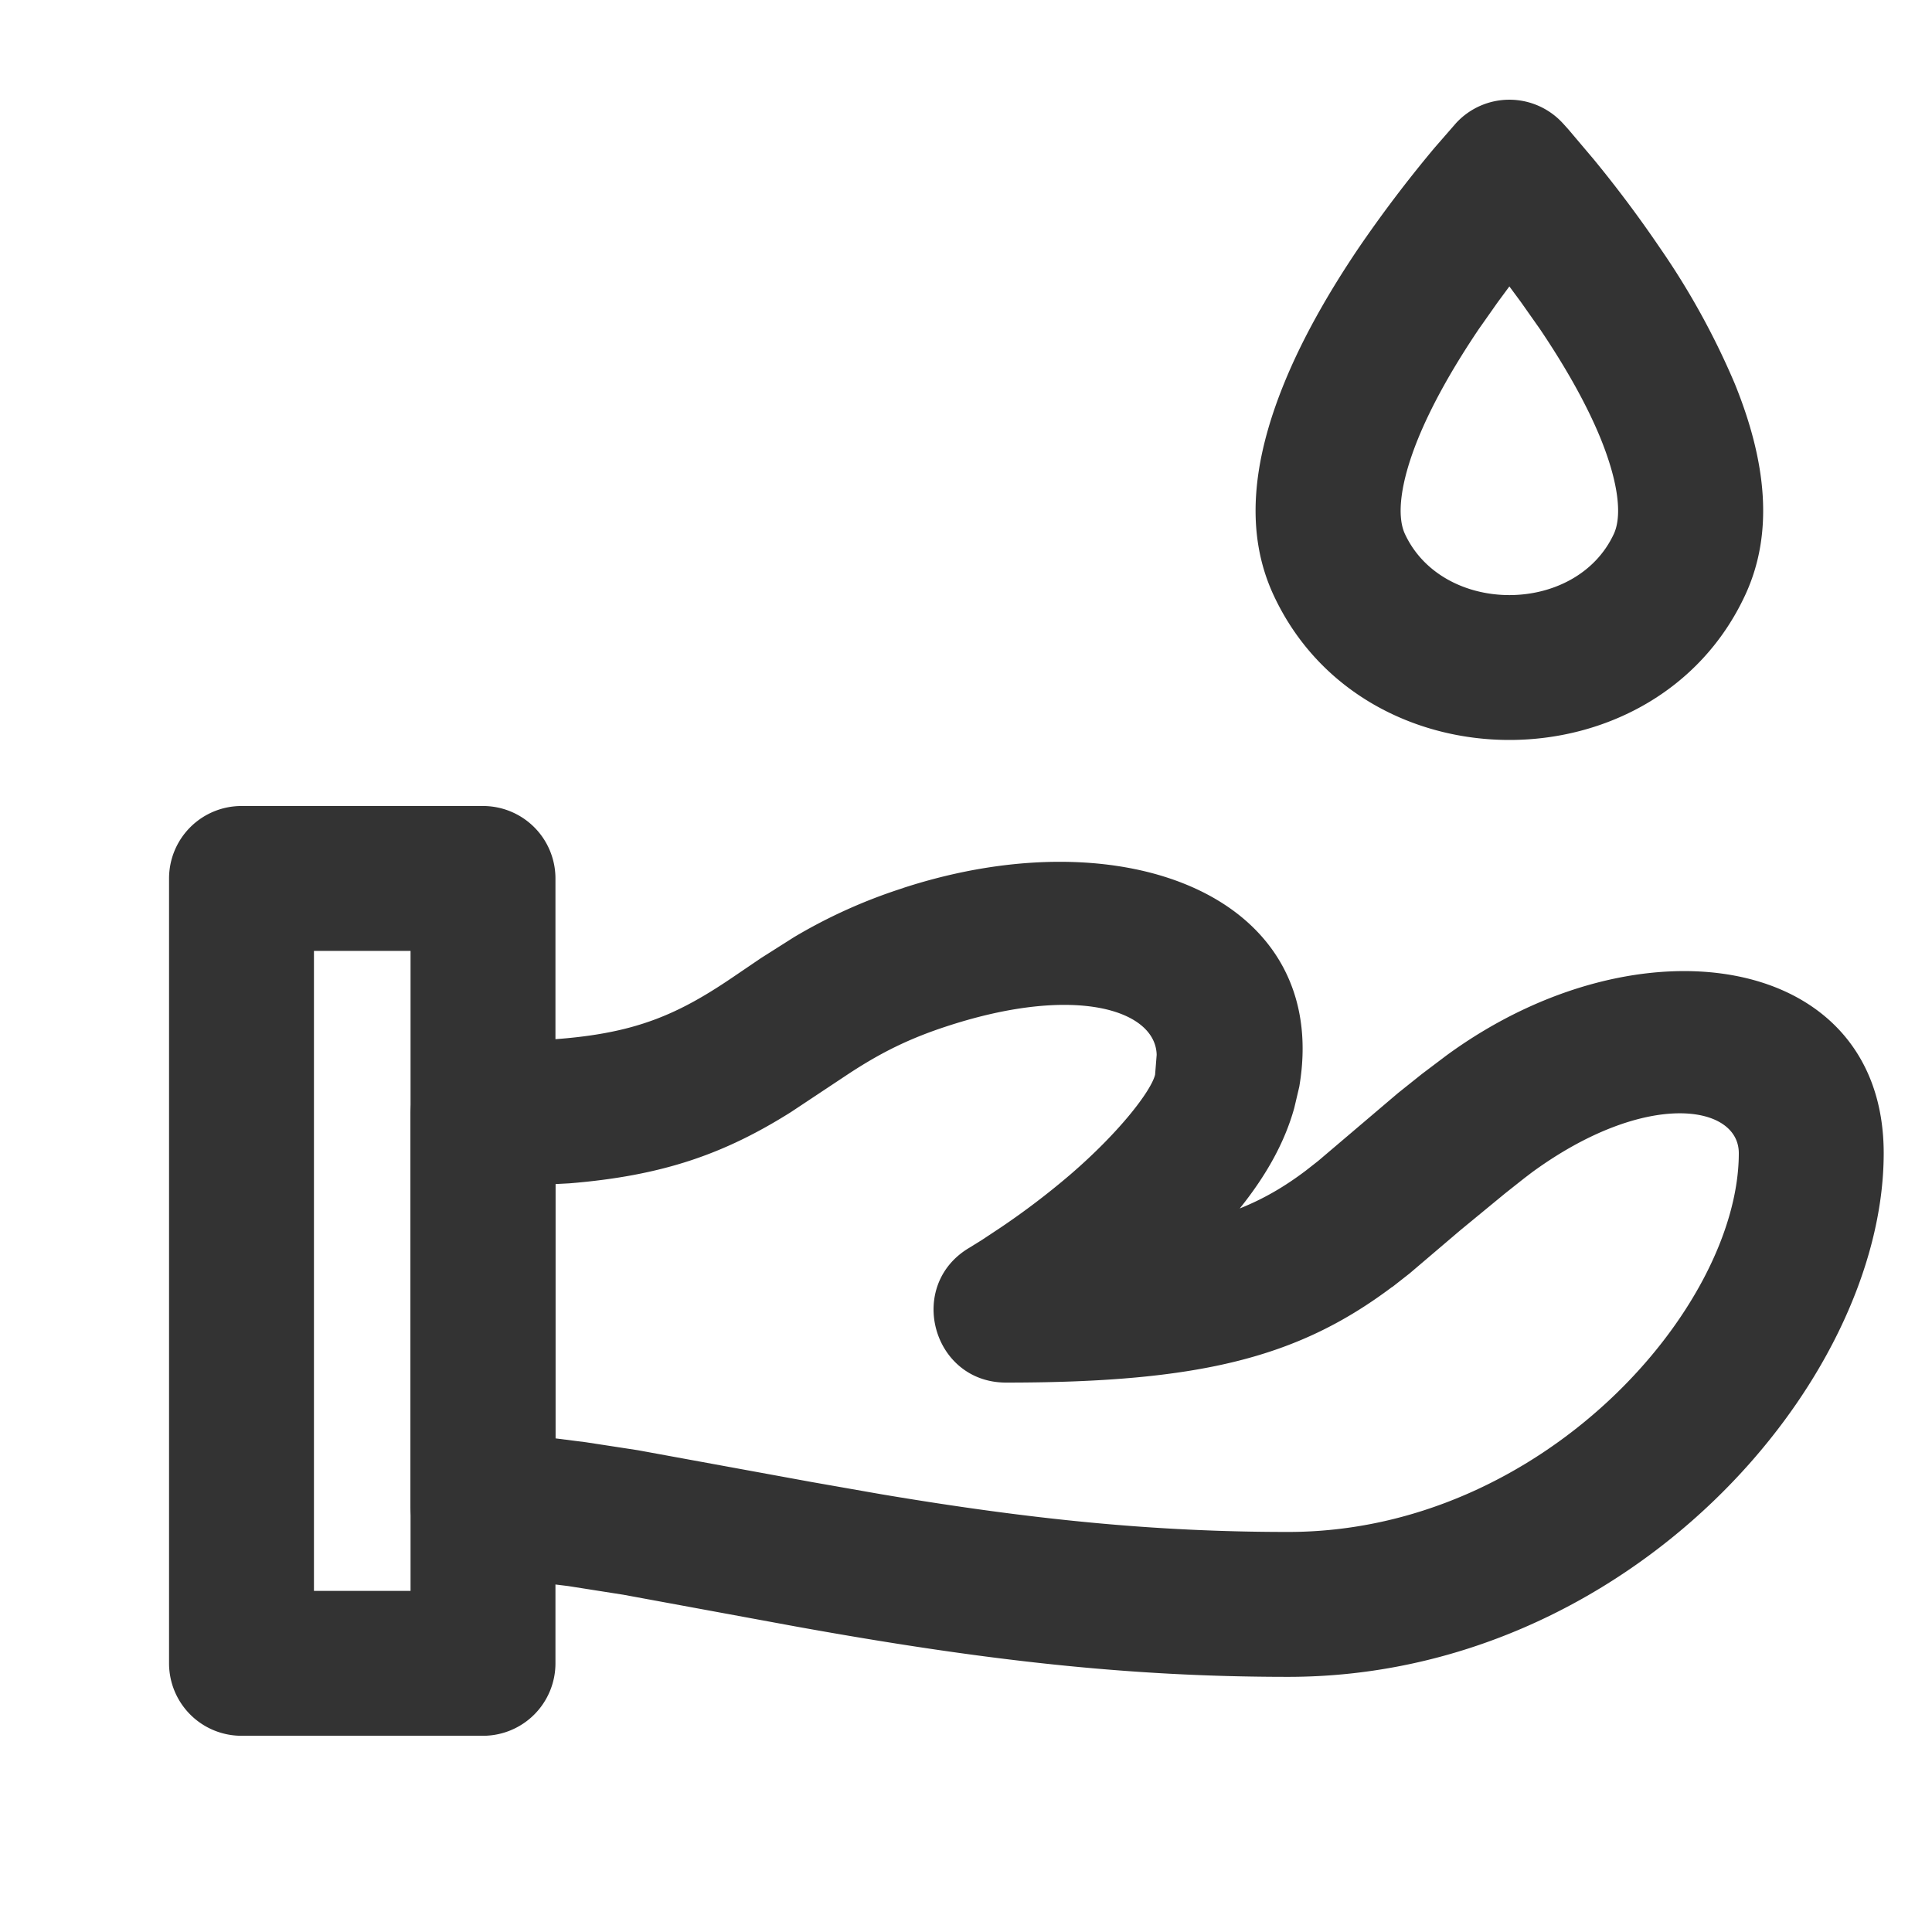<?xml version="1.0" standalone="no"?><!DOCTYPE svg PUBLIC "-//W3C//DTD SVG 1.1//EN" "http://www.w3.org/Graphics/SVG/1.1/DTD/svg11.dtd"><svg t="1652952010667" class="icon" viewBox="0 0 1024 1024" version="1.1" xmlns="http://www.w3.org/2000/svg" p-id="8647" xmlns:xlink="http://www.w3.org/1999/xlink" width="200" height="200"><defs><style type="text/css"></style></defs><path d="M256 427.2H128a38.4 38.4 0 0 0-38.4 38.4v416a38.4 38.4 0 0 0 38.4 38.4h128a38.4 38.4 0 0 0 38.4-38.4v-416a38.4 38.4 0 0 0-38.4-38.4z m-38.4 76.8v339.2h-51.2v-339.2h51.2zM771.712 65.28l-11.264 12.928a678.528 678.528 0 0 0-40.32 53.184c-16.512 24.448-30.08 48.576-39.552 71.872-16.896 41.536-20.8 79.296-5.568 112.128 47.552 102.4 202.432 102.4 249.984 0 15.232-32.832 11.328-70.592-5.568-112.128a401.664 401.664 0 0 0-39.616-71.872 639.808 639.808 0 0 0-35.136-46.976l-13.376-15.808a259.072 259.072 0 0 0-3.008-3.328 38.4 38.4 0 0 0-56.576 0z m28.288 86.528l6.144 8.32 10.048 14.272c13.76 20.416 24.832 40.064 32.128 57.92 9.6 23.68 11.456 41.152 7.04 50.688-20.096 43.2-90.624 43.2-110.72 0-4.416-9.536-2.56-27.072 7.04-50.688 7.296-17.856 18.368-37.504 32.128-57.92l10.048-14.272 6.144-8.32z" fill="#333333" p-id="8648"></path><path d="M478.784 470.656a278.4 278.4 0 0 0-57.92 26.048l-17.472 11.072-15.36 10.432c-37.568 25.472-63.616 33.792-132.032 33.792a38.4 38.4 0 0 0-38.4 38.4v208a38.4 38.4 0 0 0 38.4 38.4c7.296 0 15.36 0.448 24.768 1.344l20.352 2.496 29.312 4.608 92.096 16.96c98.304 17.728 175.232 26.56 260.16 26.56 180.032 0 315.712-155.584 315.712-277.568 0-105.92-129.088-126.848-231.68-51.84l-13.056 9.856-12.736 10.176-42.24 35.904-6.528 5.12c-11.008 8.32-22.016 14.848-35.072 20.096 14.08-17.536 23.872-35.072 28.928-53.376L688.64 576c17.088-100.288-91.84-143.744-209.792-105.408z m259.2 211.456l9.216-7.232 26.752-22.784 23.872-19.648 10.112-8 4.032-3.072c60.288-44.032 109.632-36.032 109.632-10.176 0 81.728-103.808 200.768-238.912 200.768-70.72 0-136.064-6.592-215.872-20.032l-36.8-6.464-91.968-16.832-27.52-4.224-16.128-2.048V627.584l7.296-0.384C351.296 623.168 384 611.584 419.2 589.44l30.08-19.968c17.472-11.52 32.64-19.072 53.184-25.728 68.288-22.208 110.08-8.128 110.592 15.36l-0.832 10.496c-2.048 8.448-18.56 30.208-44.928 52.928a405.632 405.632 0 0 1-37.12 28.224l-9.856 6.528-6.4 3.968c-33.856 19.84-19.84 71.552 19.328 71.552 103.488 0 155.2-13.568 204.608-50.688z" fill="#333333" p-id="8649"></path></svg>